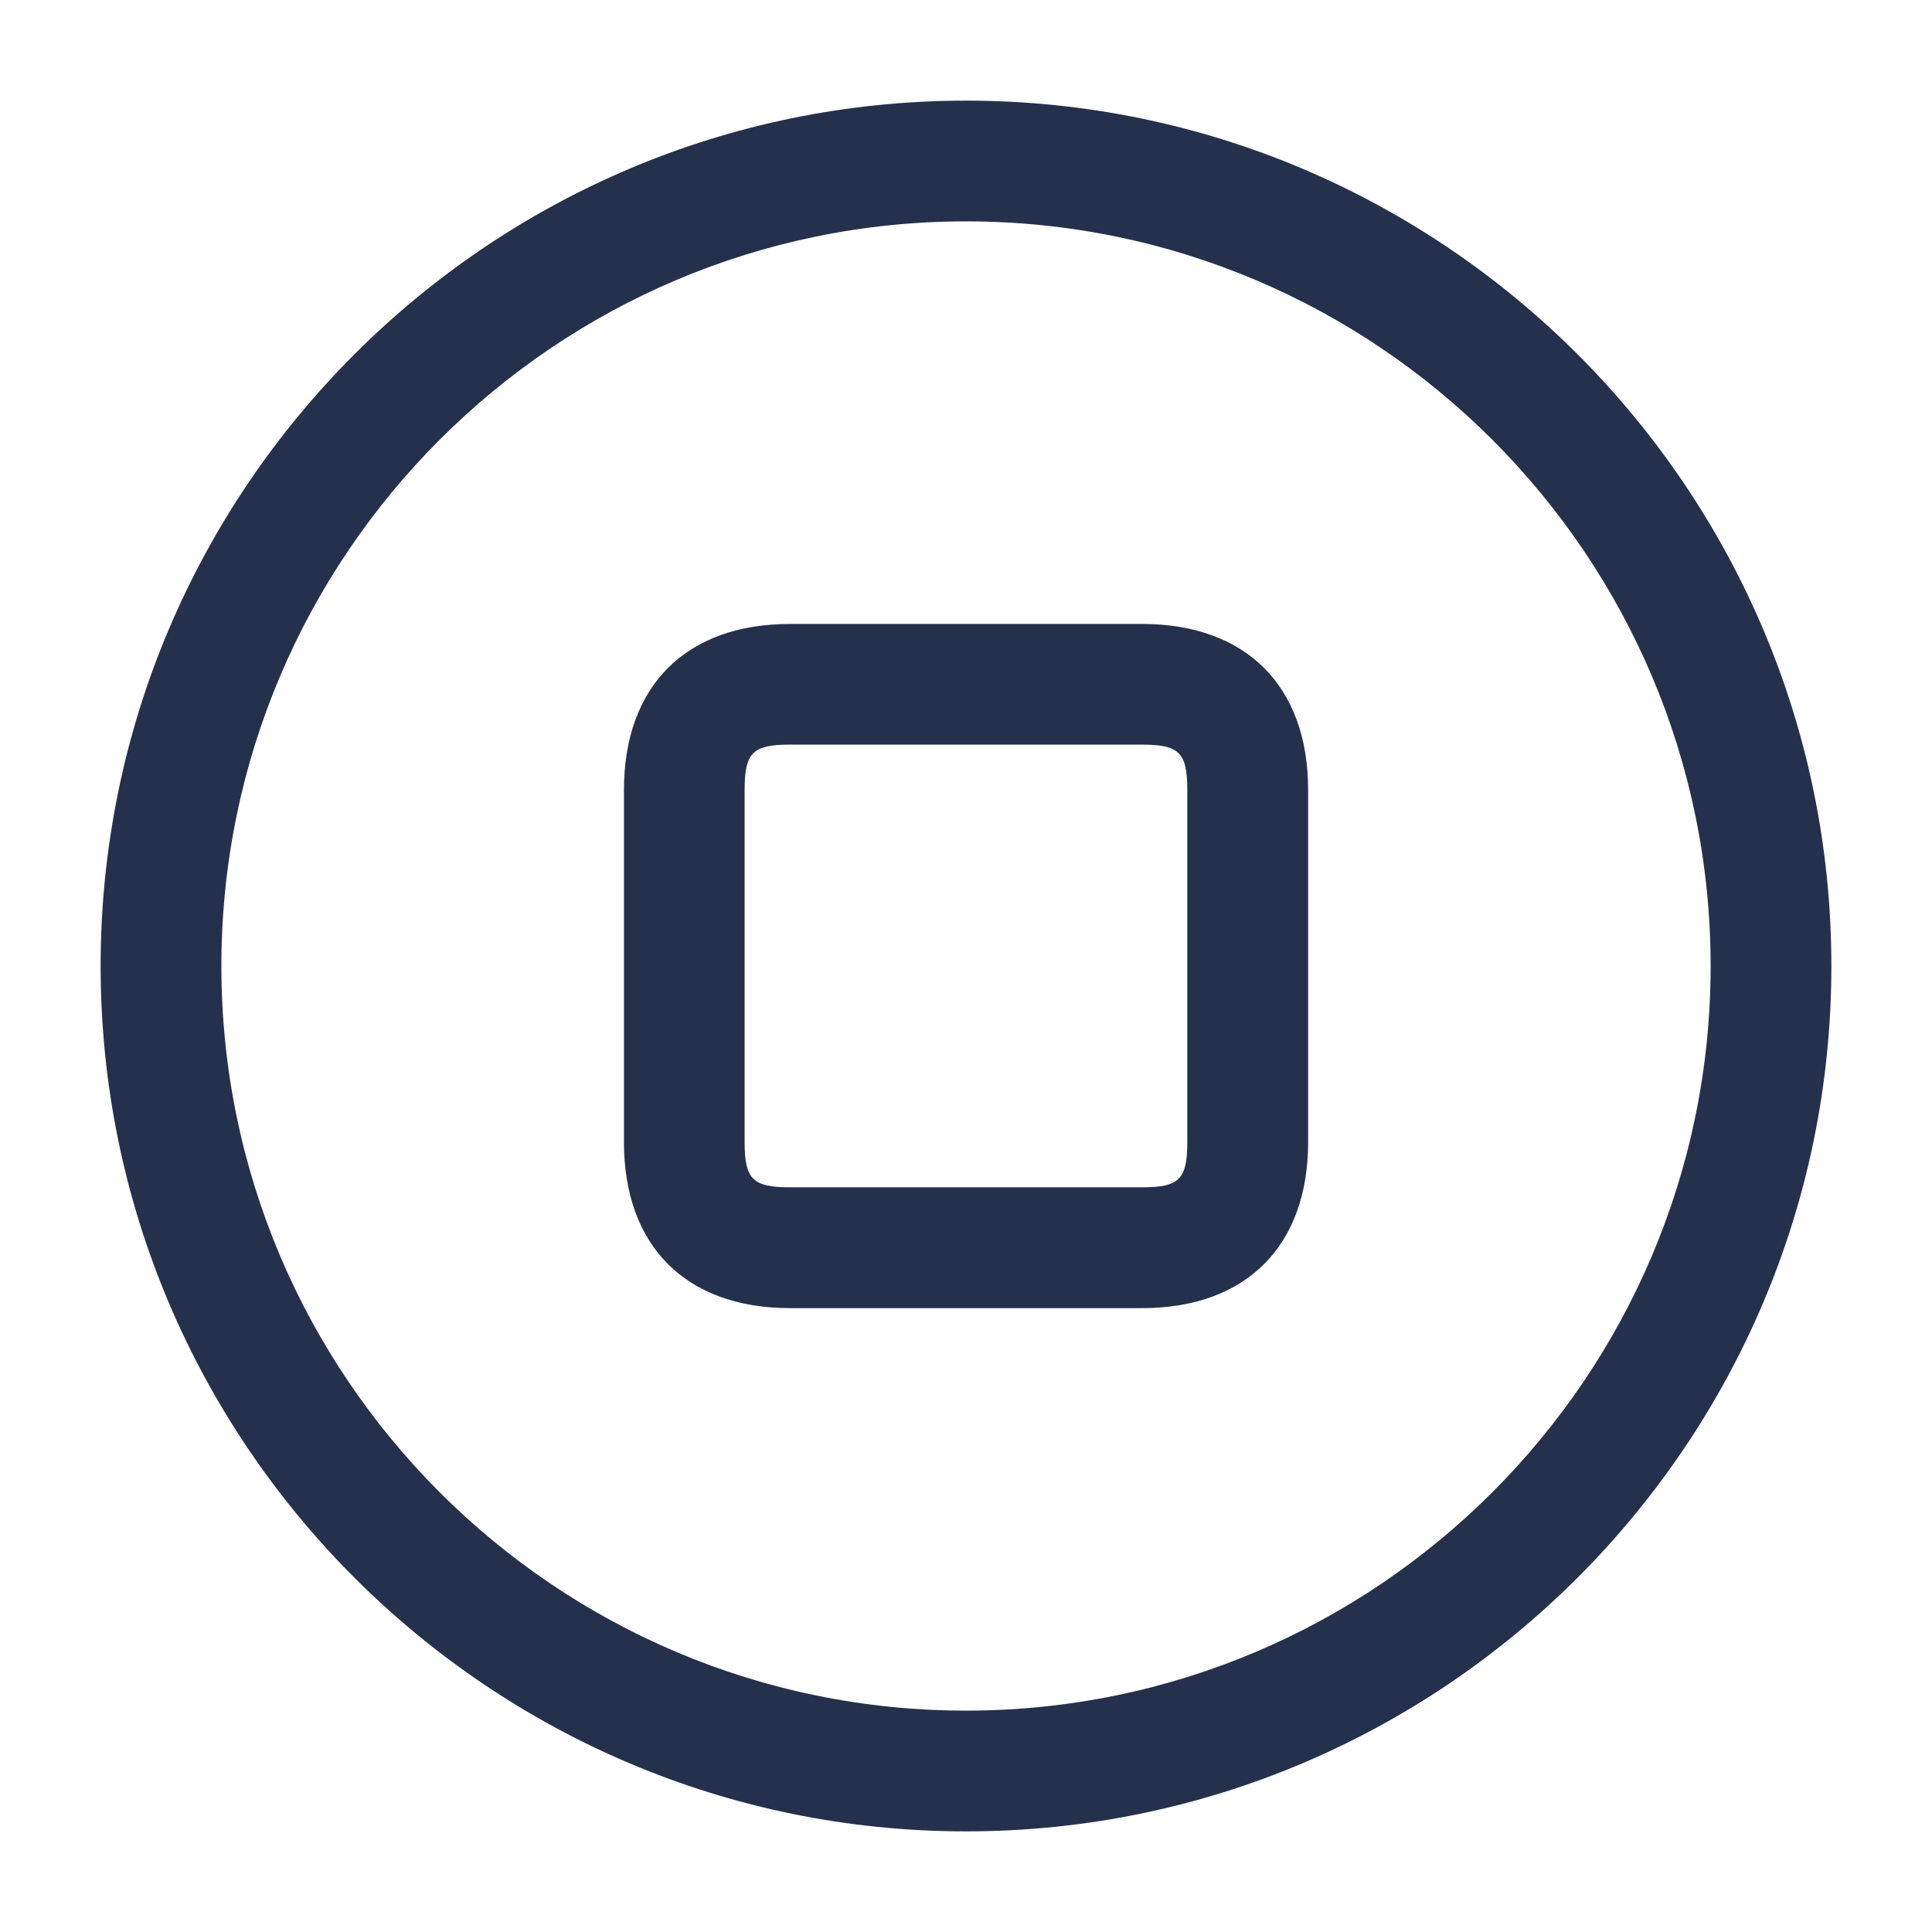 <svg width="24" height="24" viewBox="0 0 24 24" fill="none" xmlns="http://www.w3.org/2000/svg">
<path d="M12 22.75C6.072 22.75 1.25 17.928 1.25 12C1.25 6.072 6.072 1.25 12 1.25C17.928 1.25 22.75 6.072 22.75 12C22.75 17.928 17.928 22.75 12 22.75ZM12 2.75C6.899 2.75 2.75 6.899 2.75 12C2.75 17.101 6.899 21.25 12 21.25C17.101 21.25 21.25 17.101 21.25 12C21.25 6.899 17.101 2.75 12 2.75ZM14.188 16.25H9.813C8.522 16.25 7.751 15.479 7.751 14.188V9.813C7.751 8.521 8.522 7.751 9.813 7.751H14.188C15.479 7.751 16.25 8.522 16.25 9.813V14.188C16.25 15.479 15.479 16.25 14.188 16.25ZM9.812 9.25C9.349 9.25 9.25 9.35 9.25 9.812V14.187C9.25 14.649 9.35 14.749 9.812 14.749H14.187C14.65 14.749 14.749 14.649 14.749 14.187V9.812C14.749 9.35 14.649 9.25 14.187 9.25H9.812Z" fill="#25314C"/>
</svg>
